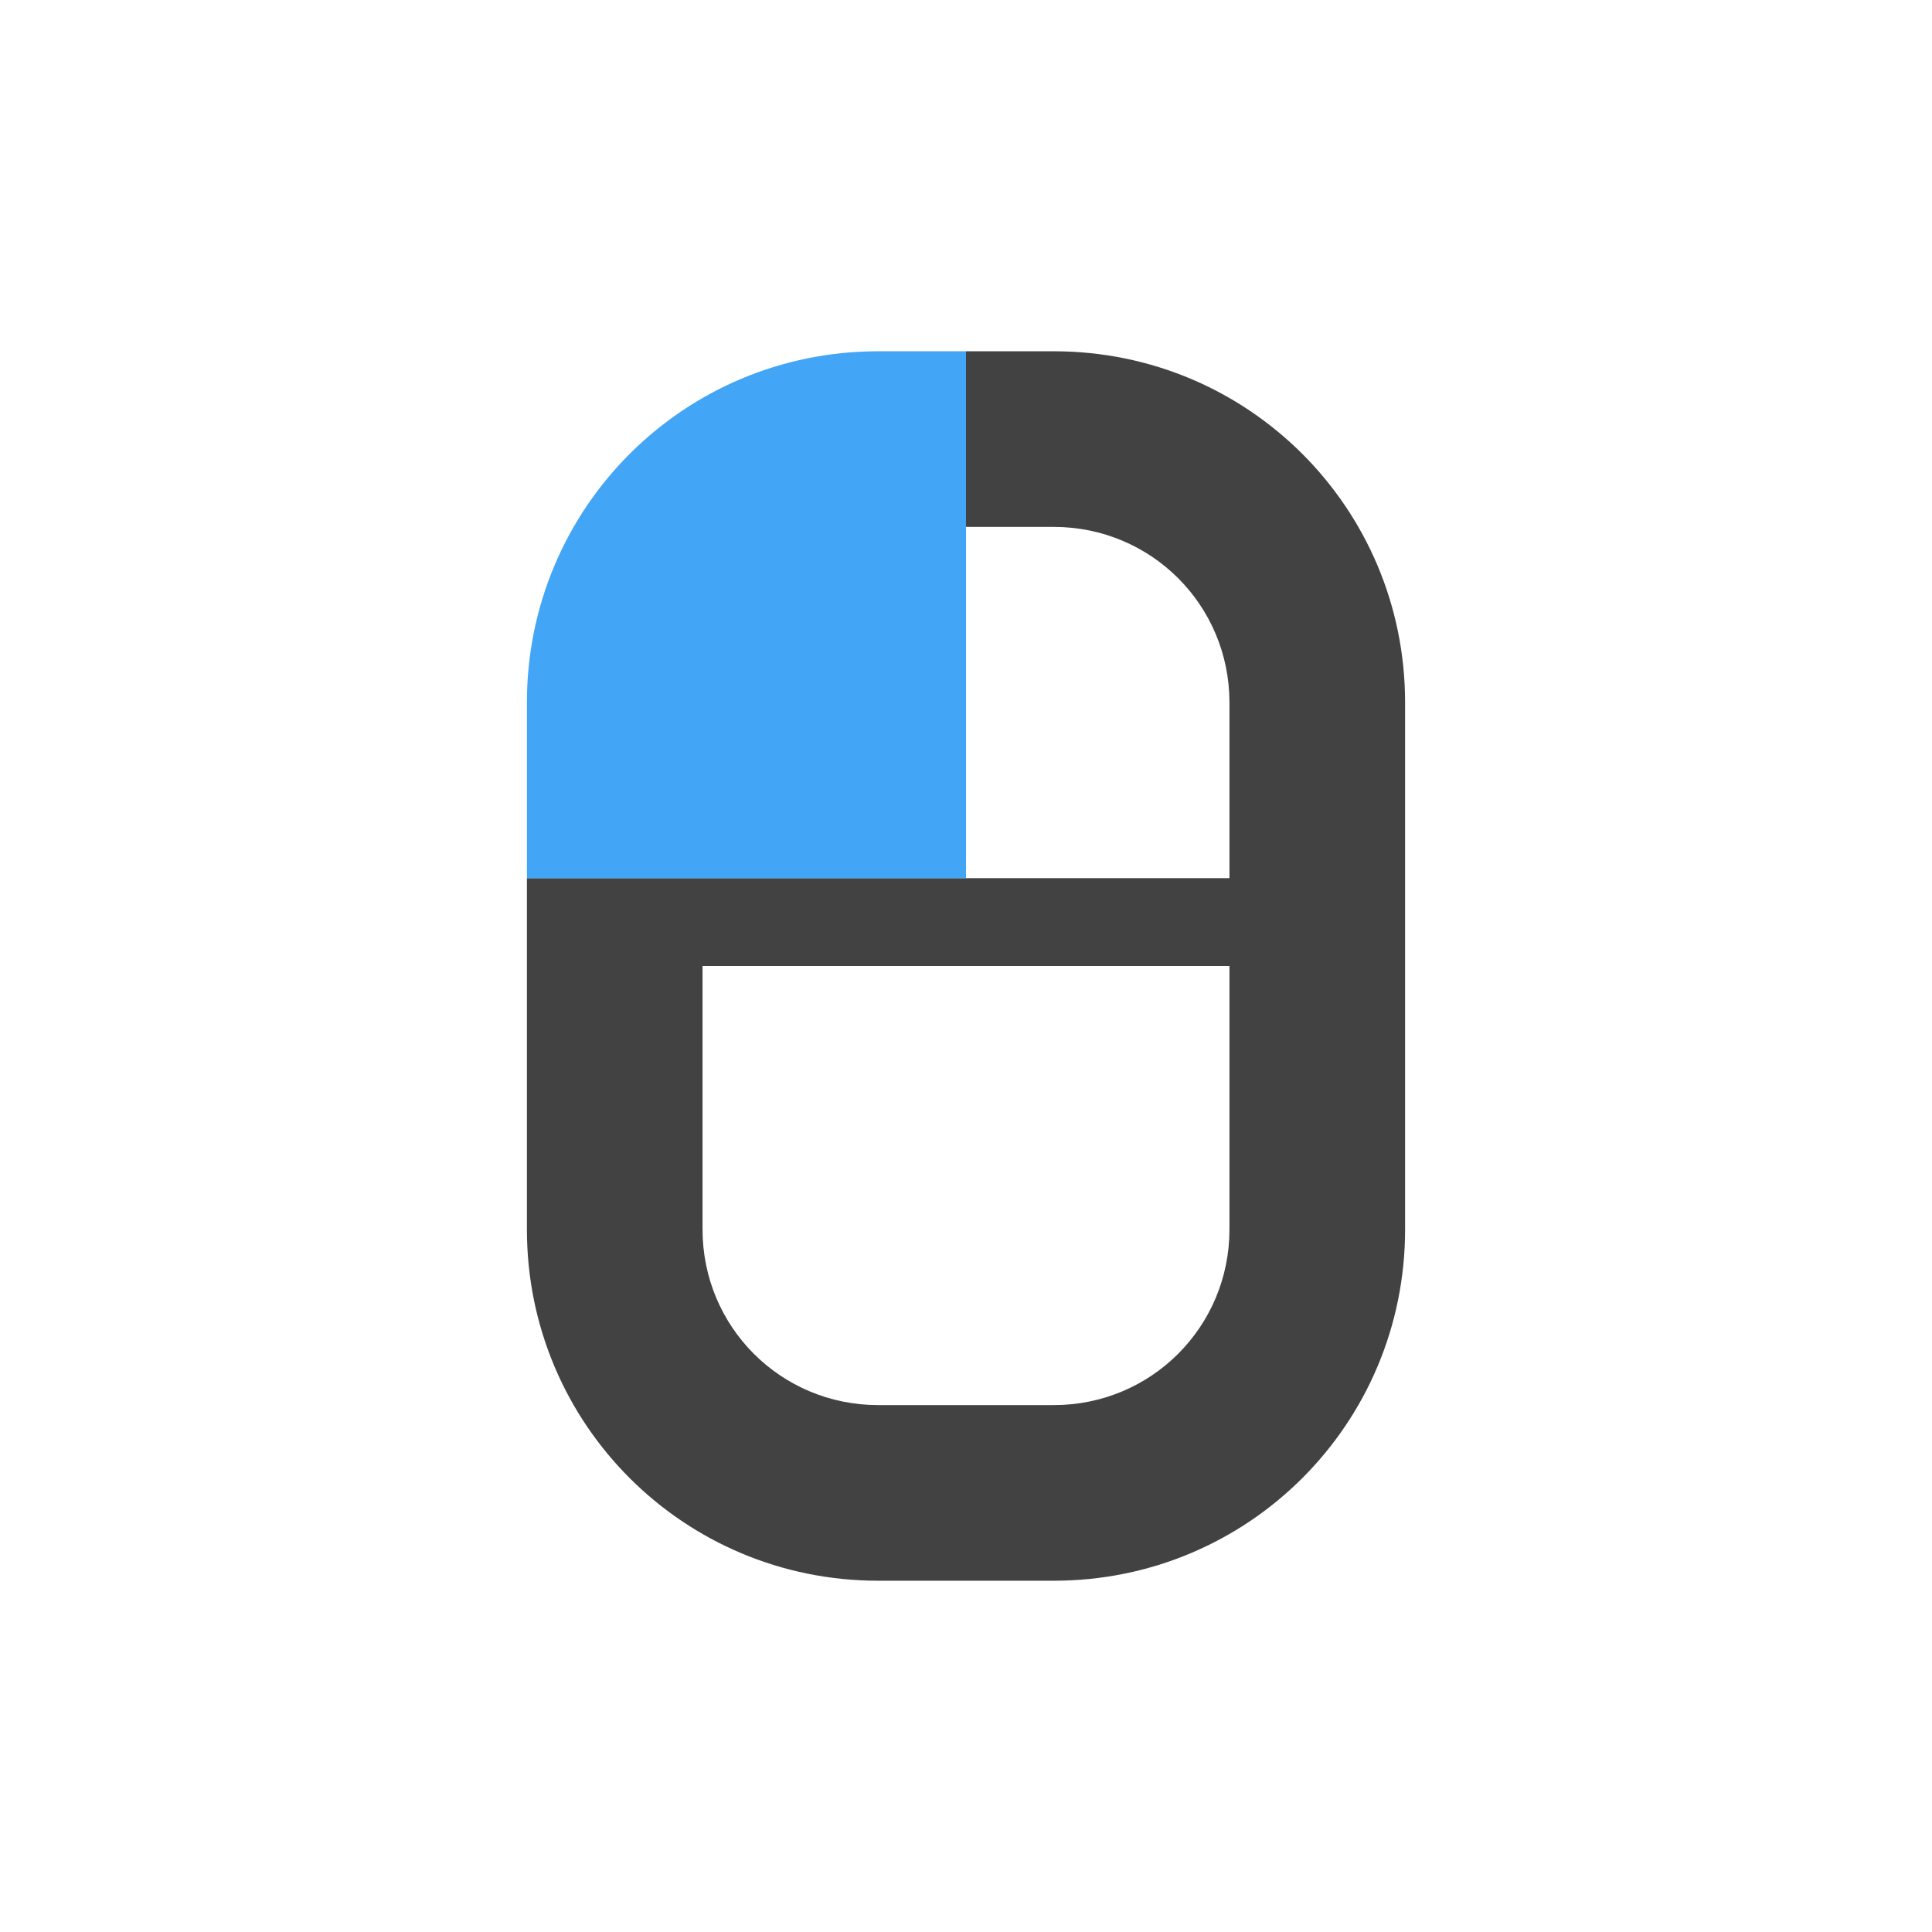 <?xml version="1.0" encoding="UTF-8"?>
<svg xmlns="http://www.w3.org/2000/svg" xmlns:xlink="http://www.w3.org/1999/xlink" width="22px" height="22px" viewBox="0 0 22 22" version="1.1">
<g id="surface1">
<defs>
  <style id="current-color-scheme" type="text/css">
   .ColorScheme-Text { color:#424242; } .ColorScheme-Highlight { color:#eeeeee; }
  </style>
 </defs>
<path style="fill:currentColor" class="ColorScheme-Text" d="M 11 4 L 11 6 L 12 6 C 13.109 6 14 6.891 14 8 L 14 10 L 6 10 L 6 14 C 6 16.215 7.785 18 10 18 L 12 18 C 14.215 18 16 16.215 16 14 L 16 8 C 16 5.785 14.215 4 12 4 Z M 8 11 L 14 11 L 14 14 C 14 15.109 13.109 16 12 16 L 10 16 C 8.891 16 8 15.109 8 14 Z M 8 11 "/>
<path style=" stroke:none;fill-rule:nonzero;fill:rgb(25.882%,64.706%,96.078%);fill-opacity:1;" d="M 10 4 C 7.785 4 6 5.785 6 8 L 6 10 L 11 10 L 11 4 Z M 10 4 "/>
</g>
</svg>
